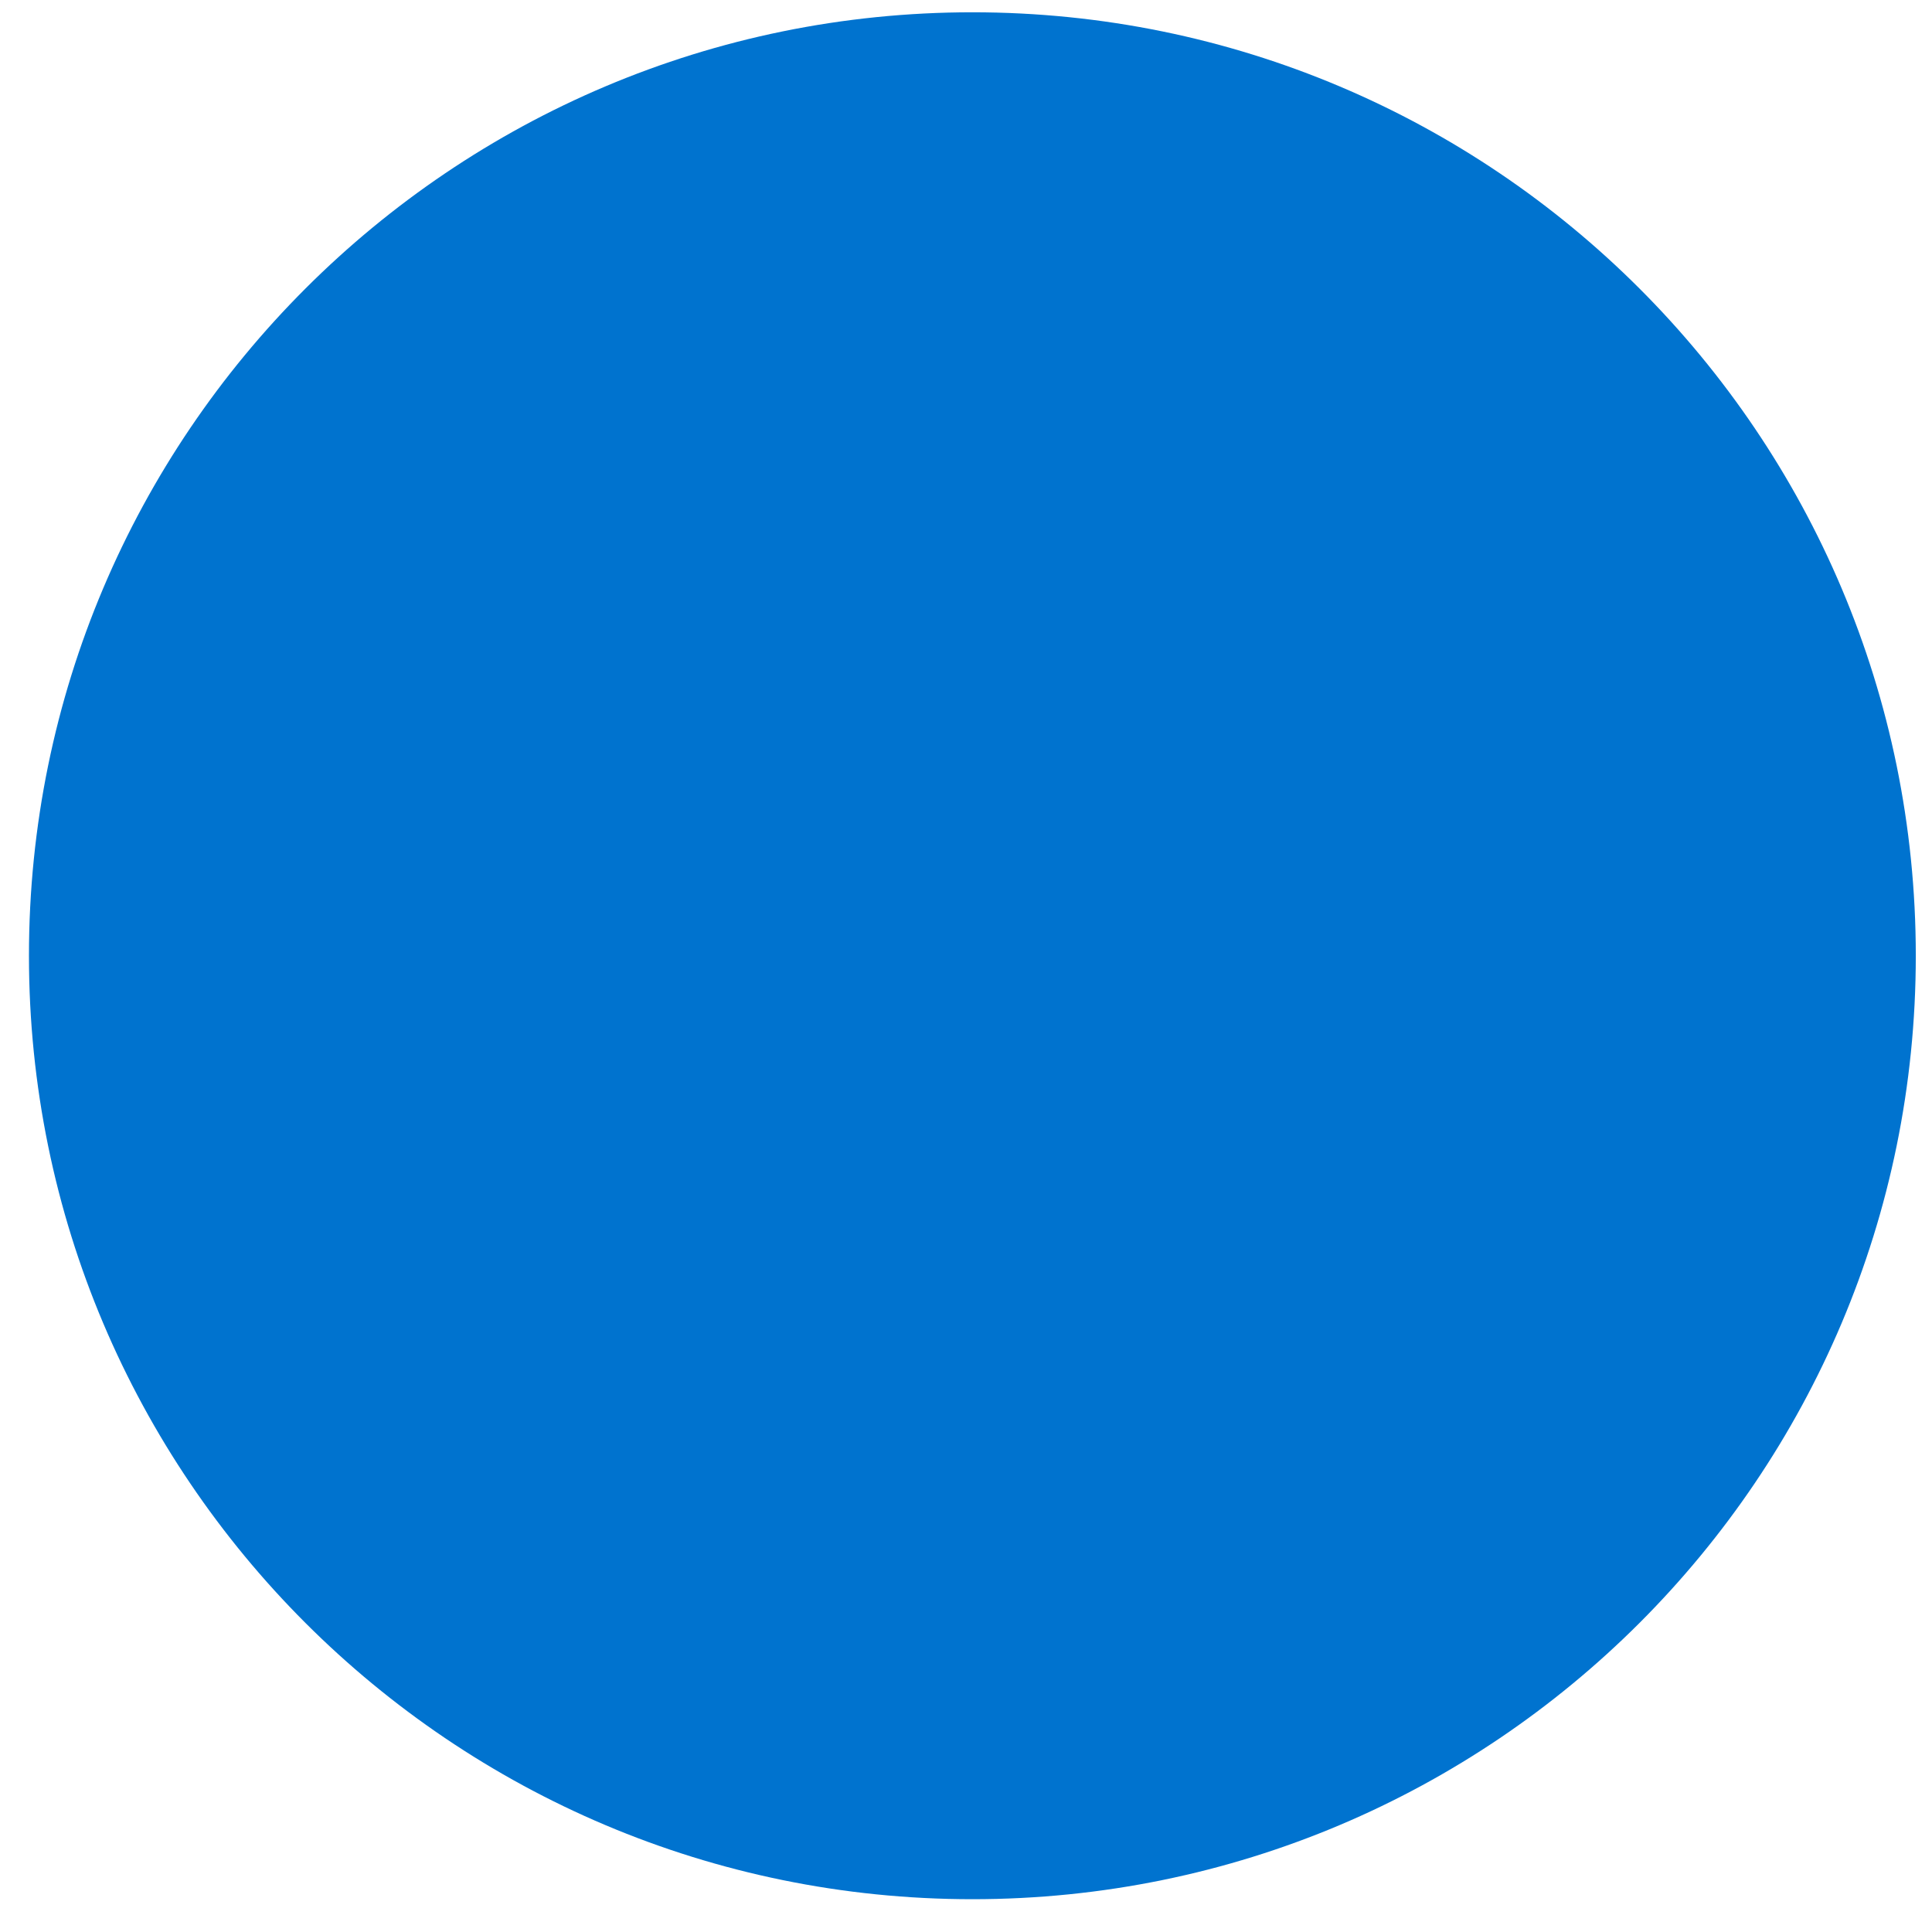<?xml version="1.0" encoding="UTF-8" standalone="no"?>
<!-- Generator: Adobe Illustrator 12.0.0, SVG Export Plug-In . SVG Version: 6.00 Build 51448)  -->
<svg xmlns:dc="http://purl.org/dc/elements/1.1/" xmlns:cc="http://creativecommons.org/ns#" xmlns:rdf="http://www.w3.org/1999/02/22-rdf-syntax-ns#" xmlns:svg="http://www.w3.org/2000/svg" xmlns="http://www.w3.org/2000/svg" xmlns:sodipodi="http://sodipodi.sourceforge.net/DTD/sodipodi-0.dtd" xmlns:inkscape="http://www.inkscape.org/namespaces/inkscape" version="1.1" id="Layer_1" width="75" height="75" viewBox="0 0 75 75" overflow="visible" enable-background="new 0 0 199.999 90" xml:space="preserve" inkscape:version="0.48.0 r9654" sodipodi:docname="LACMTA_Circle_Blue_Line.svg" style="overflow:visible"><defs id="defs2827"><inkscape:perspective sodipodi:type="inkscape:persp3d" inkscape:vp_x="0 : 45 : 1" inkscape:vp_y="0 : 1000 : 0" inkscape:vp_z="199.99899 : 45 : 1" inkscape:persp3d-origin="99.999496 : 30 : 1" id="perspective2831"/></defs><sodipodi:namedview pagecolor="#ffffff" bordercolor="#666666" borderopacity="1" objecttolerance="10" gridtolerance="10" guidetolerance="10" inkscape:pageopacity="0" inkscape:pageshadow="2" inkscape:window-width="1280" inkscape:window-height="977" id="namedview2825" showgrid="false" inkscape:zoom="2.6222222" inkscape:cx="37.266445" inkscape:cy="45" inkscape:window-x="-4" inkscape:window-y="-4" inkscape:window-maximized="1" inkscape:current-layer="Layer_1"/>
<path d="m 1.124,37.102 c 0,-20.238 16.417,-36.625 36.626,-36.625 20.224,0 36.621,16.386 36.621,36.625 0,20.237 -16.396,36.625 -36.621,36.625 -20.21,0 -36.626,-16.388 -36.626,-36.625" id="path2817" style="fill:#0073cf;fill-opacity:1" inkscape:connector-curvature="0"/>


<rect width="199.999" height="90" id="rect2823" x="0" y="-15" style="fill:none"/>
</svg>